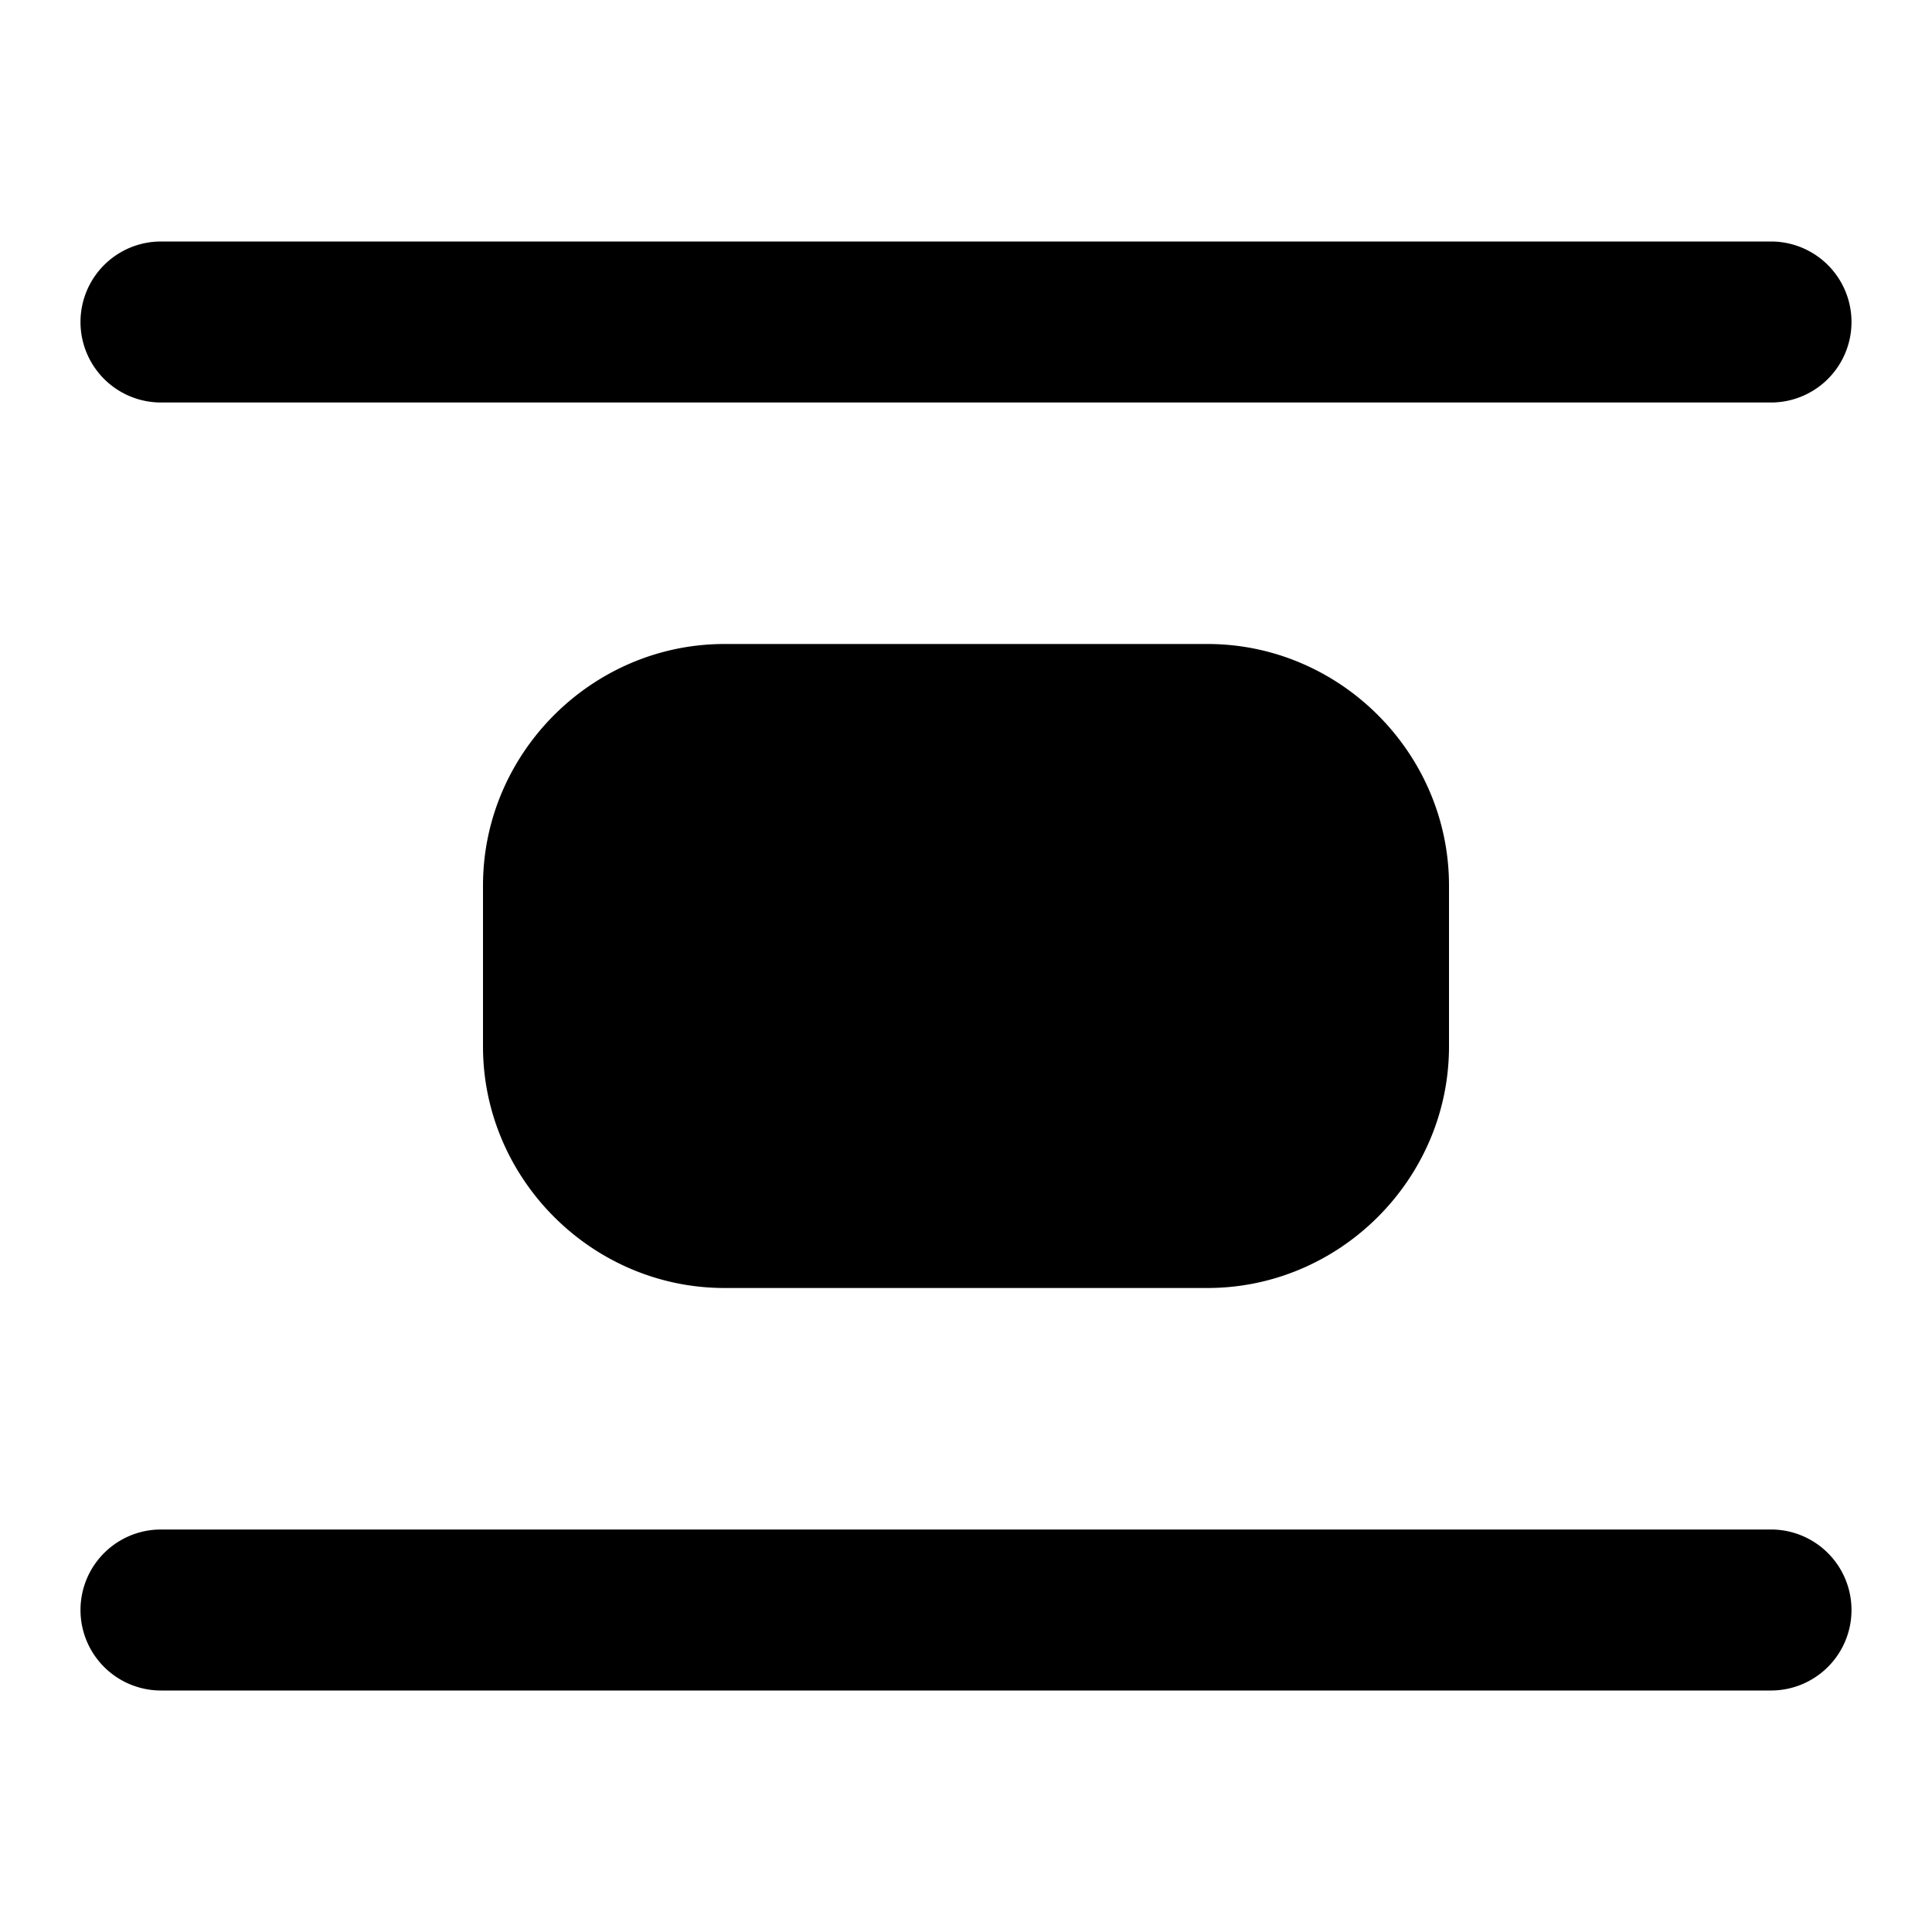 <svg xmlns="http://www.w3.org/2000/svg" width="24" height="24" viewBox="0 0 24 24">
  <path d="M2 3a1 1 0 0 0 0 2h20a1 1 0 0 0 0-2Zm7 5c-1.645 0-3 1.355-3 3v2c0 1.645 1.355 3 3 3h6c1.645 0 3-1.355 3-3v-2c0-1.645-1.355-3-3-3ZM2 19a1 1 0 0 0 0 2h20a1 1 0 0 0 0-2z"/>
</svg>
